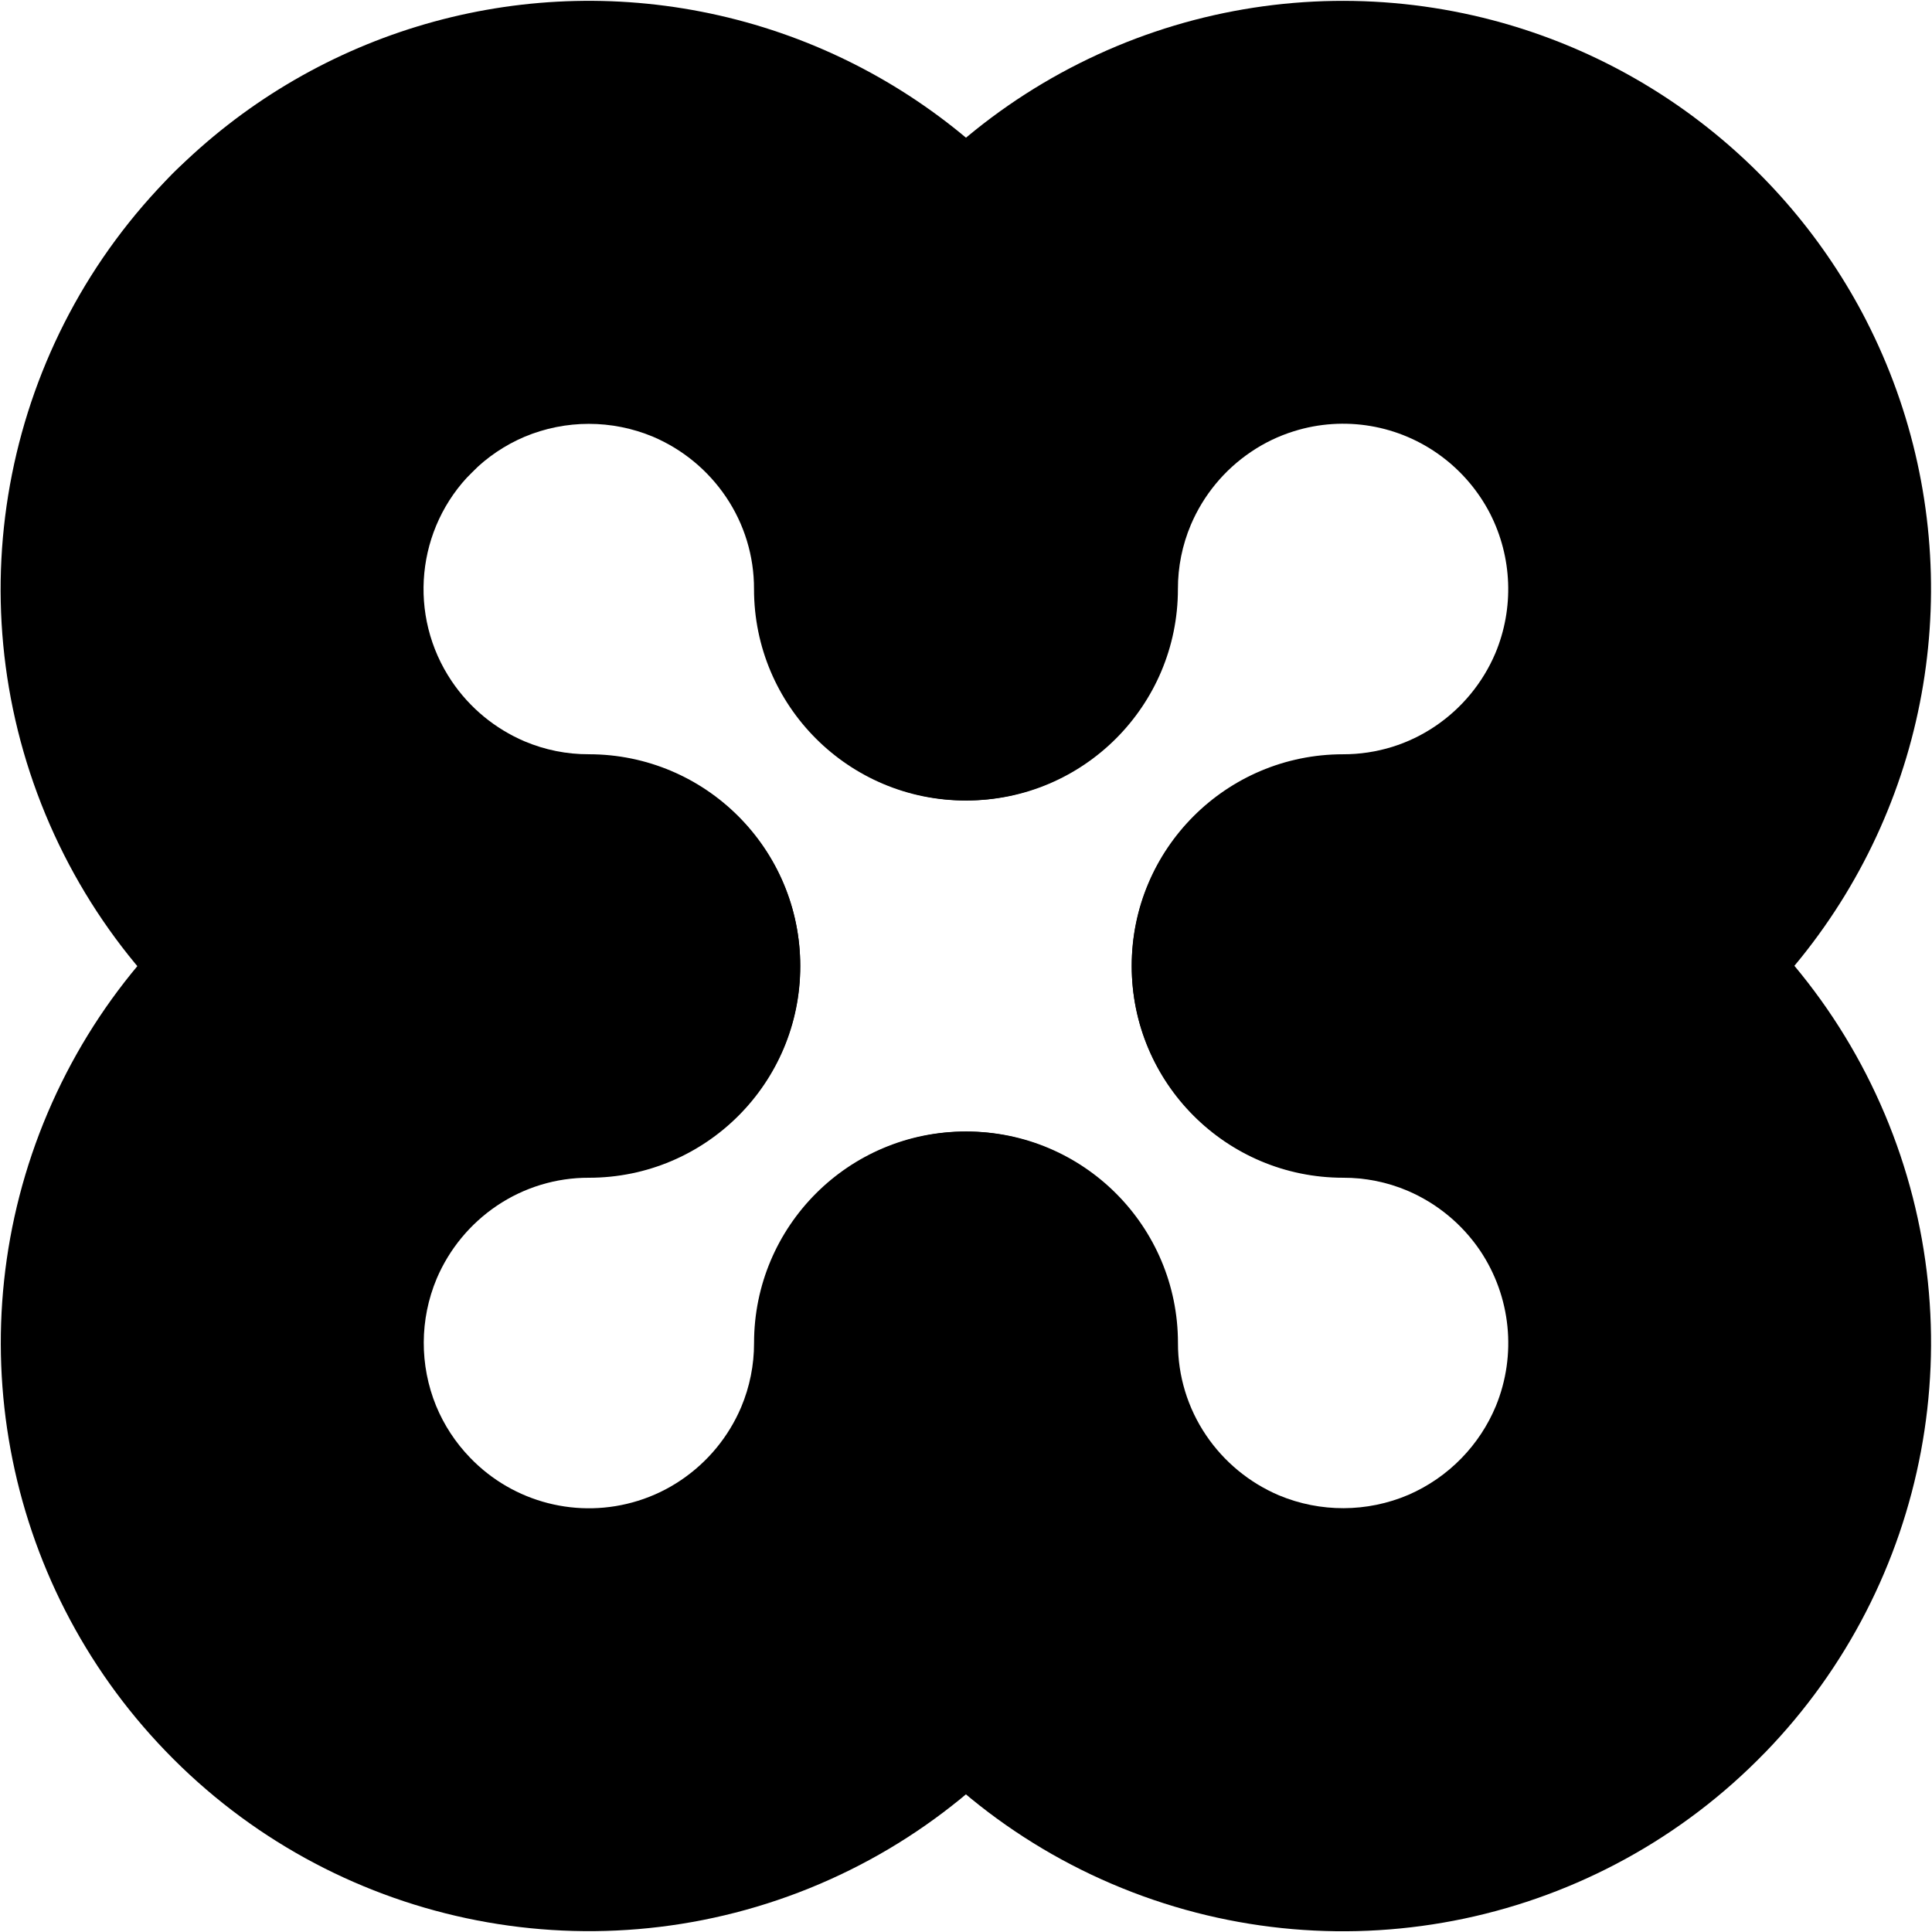<svg width="227" height="227" viewBox="0 0 227 227" xmlns="http://www.w3.org/2000/svg"><g fill-rule="nonzero"><path d="M132.823 42.307c-8.937-21.182-27.83-36.527-50.393-40.93-22.564-4.405-45.84 2.71-62.086 18.976-9.698 9.7-9.696 25.43 0 35.132 9.696 9.7 25.423 9.698 35.12 0 1.77-1.775 3.868-3.19 6.175-4.17 4.828-2.02 10.265-2.02 15.093 0 3.474 1.48 6.446 3.932 8.56 7.06 2.165 3.2 3.315 6.975 3.3 10.837 0 13.72 11.12 24.84 24.83 24.84 13.713 0 24.833-11.12 24.833-24.84.01-9.242-1.838-18.39-5.433-26.905zM113.427 132.95c-13.72 0-24.83 11.124-24.83 24.843.006 2.592-.51 5.158-1.516 7.546-1.477 3.474-3.928 6.448-7.057 8.56-1.556 1.056-3.26 1.876-5.054 2.434-7.004 2.19-14.643.233-19.73-5.054l-.014-.015c-1.702-1.76-3.056-3.825-3.99-6.088-1.953-4.79-1.93-10.16.067-14.932 1.478-3.475 3.93-6.45 7.058-8.565 3.2-2.163 6.974-3.313 10.834-3.3 13.72 0 24.832-11.12 24.832-24.84s-11.12-24.842-24.832-24.842c-27.72-.006-52.76 16.558-63.6 42.072-10.84 25.514-5.378 55.037 13.87 74.985 19.55 20.29 49.464 26.67 75.59 16.122 26.126-10.55 43.225-35.91 43.206-64.085.003-13.718-11.117-24.842-24.833-24.842"/><path d="M219.278 37.662c-4.828-9.393-11.74-17.558-20.21-23.87-.016-.013-.03-.028-.048-.04-20.957-15.59-48.914-18.022-72.248-6.288C103.44 19.198 88.72 43.092 88.737 69.21c0 13.72 11.12 24.84 24.832 24.84 13.71 0 24.83-11.12 24.83-24.84-.006-2.593.51-5.16 1.52-7.55 1.476-3.474 3.928-6.448 7.057-8.56 1.555-1.056 3.258-1.875 5.052-2.433 5.916-1.85 12.36-.754 17.334 2.948 2.4 1.785 4.358 4.095 5.726 6.753 2.598 5.11 2.82 11.102.607 16.39-1.478 3.475-3.93 6.448-7.058 8.562-1.557 1.055-3.26 1.875-5.055 2.433-1.872.58-3.822.874-5.783.87-13.72 0-24.83 11.12-24.83 24.84 0 13.718 11.12 24.843 24.83 24.843 24.072-.01 46.405-12.545 58.953-33.088 12.548-20.542 13.504-46.134 2.523-67.556z"/><g><path d="M221.444 130.89c-10.793-25.585-35.87-42.21-63.637-42.192-13.72 0-24.832 11.12-24.832 24.84s11.12 24.84 24.832 24.84c2.592-.008 5.16.508 7.547 1.516 3.474 1.48 6.446 3.932 8.56 7.06 3.617 5.4 4.307 12.245 1.84 18.256-.945 2.27-2.31 4.342-4.023 6.105-1.778 1.834-3.9 3.3-6.245 4.32-4.858 2.073-10.35 2.093-15.224.055-3.473-1.48-6.445-3.93-8.558-7.06-2.163-3.2-3.312-6.975-3.3-10.837 0-13.72-11.12-24.842-24.832-24.842-13.712 0-24.83 11.125-24.83 24.843-.028 28.132 17.014 53.467 43.08 64.048 26.065 10.58 55.944 4.292 75.532-15.9h.006c19.33-19.923 24.877-49.473 14.086-75.05zM69.187 88.62c-2.592.01-5.16-.505-7.547-1.514-3.473-1.48-6.446-3.932-8.56-7.06-5.198-7.7-4.2-18.005 2.382-24.56 9.7-9.703 9.7-25.433 0-35.133-9.7-9.7-25.424-9.704-35.122 0C.56 40.105-5.364 69.833 5.33 95.658c10.697 25.827 35.904 42.66 63.857 42.645 13.72 0 24.832-11.12 24.832-24.84 0-13.718-11.117-24.842-24.833-24.842z"/></g></g></svg>